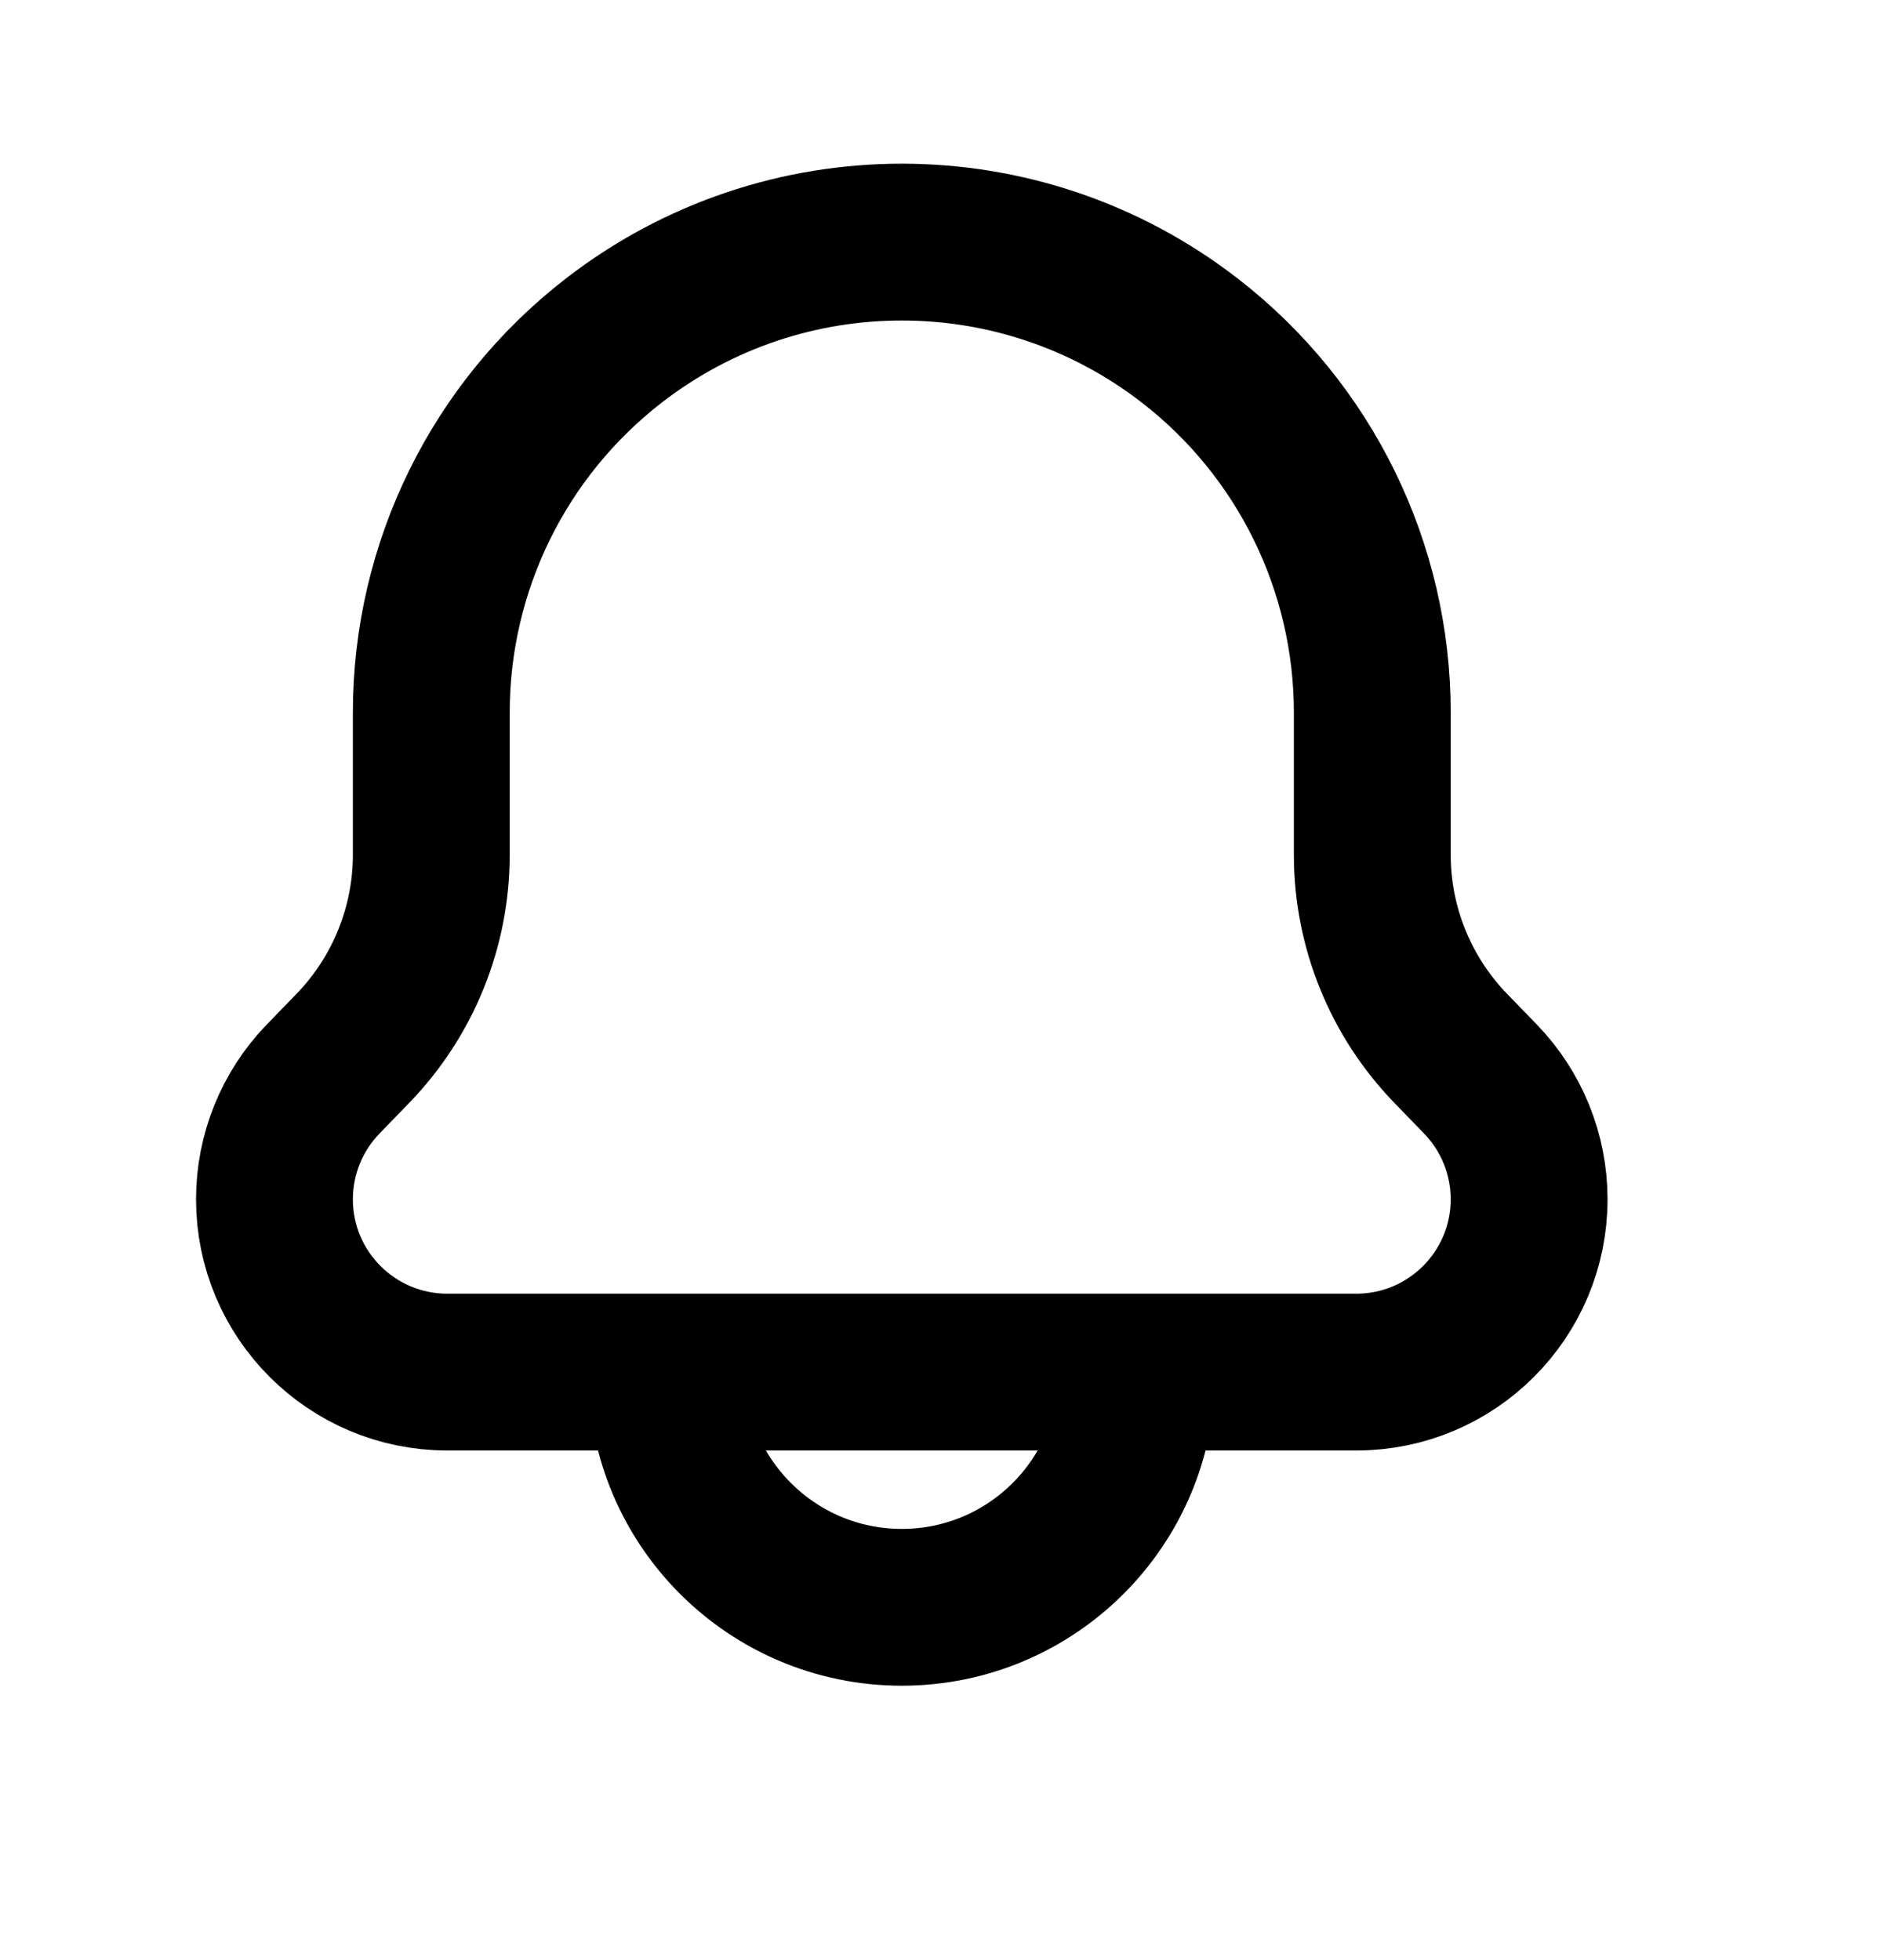 <svg viewBox="0 0 24 25" fill="none" xmlns="http://www.w3.org/2000/svg">
<path d="M17.296 17.5H5.704C4.487 17.5 3.5 16.513 3.5 15.296C3.5 14.723 3.723 14.173 4.121 13.762L4.5 13.371C5.141 12.709 5.5 11.823 5.5 10.902V9.088C5.5 7.232 6.359 5.48 7.827 4.344C9.989 2.669 13.011 2.669 15.173 4.344C16.641 5.48 17.5 7.232 17.5 9.088V10.902C17.5 11.823 17.859 12.709 18.5 13.371L18.879 13.762C19.277 14.173 19.5 14.723 19.5 15.296C19.5 16.513 18.513 17.5 17.296 17.5Z" stroke="currentColor" stroke-width="2"/>
<path d="M14.5 17.5C14.5 19.157 13.157 20.5 11.5 20.5C9.843 20.5 8.5 19.157 8.5 17.5" stroke="currentColor" stroke-width="2"/>
</svg>
